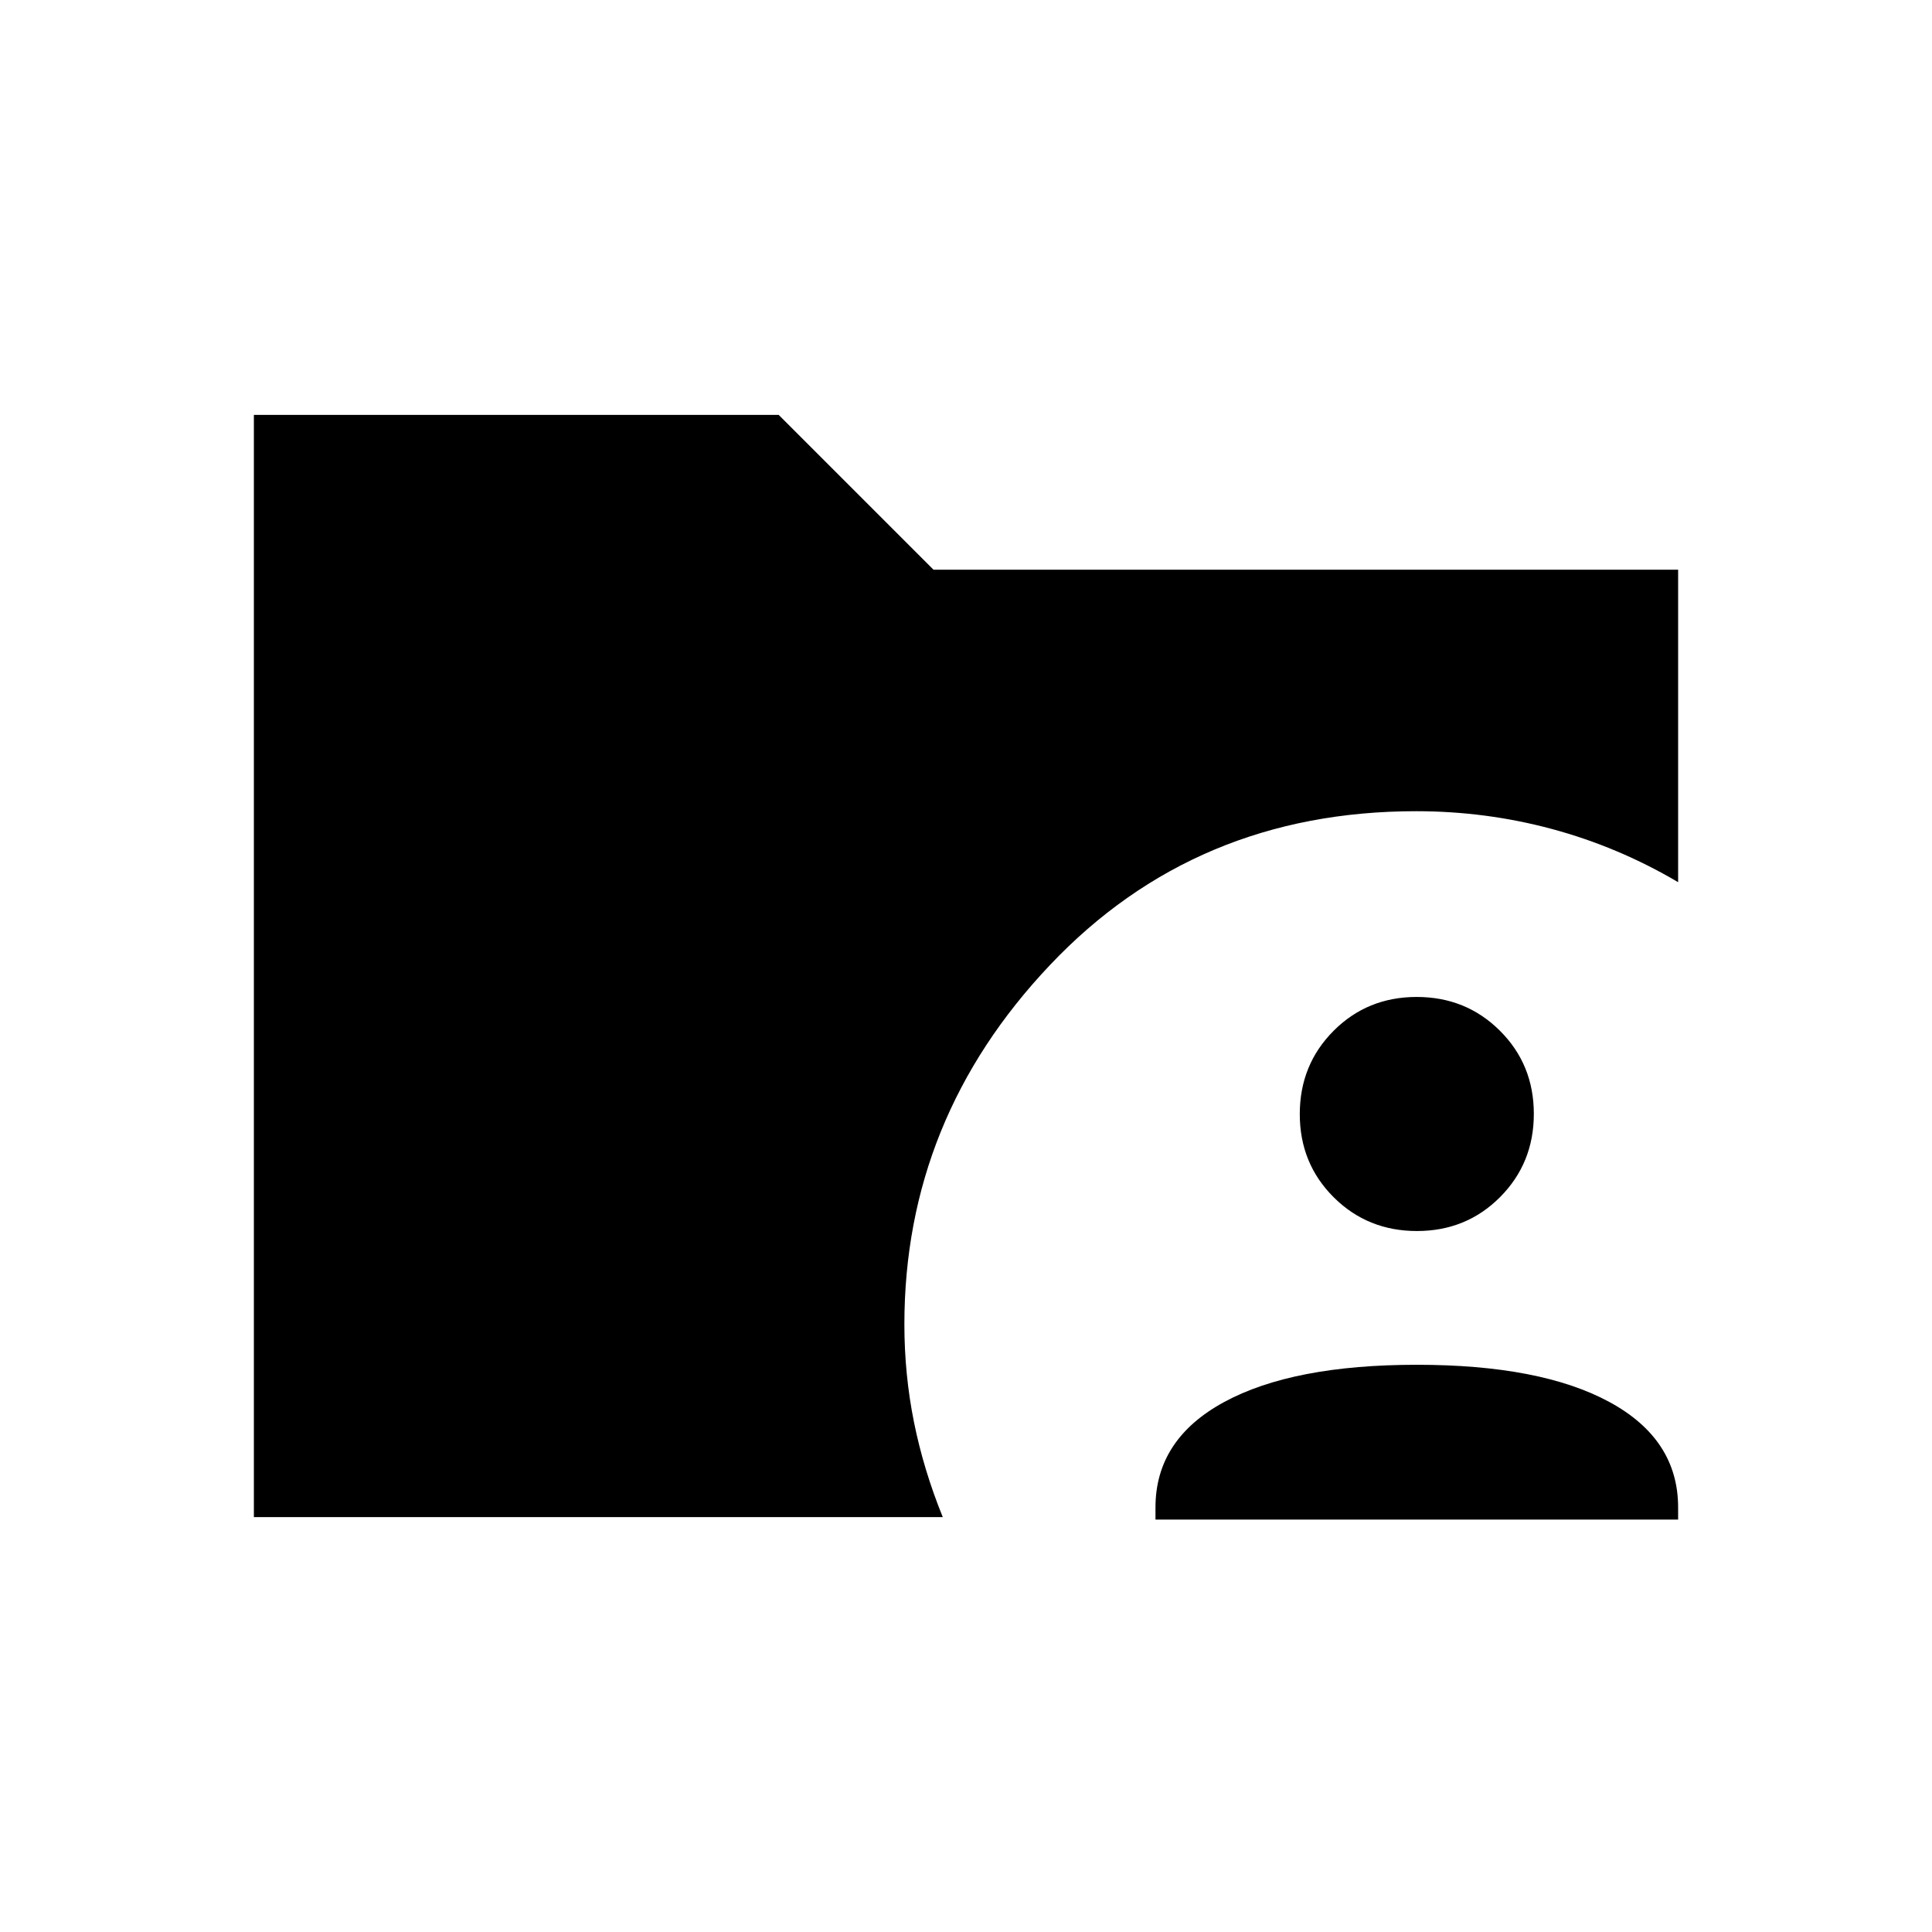 <svg xmlns="http://www.w3.org/2000/svg" height="24" viewBox="0 -960 960 960" width="24"><path d="M126.15-206.15v-547.7h260.77l76.93 76.93h370v155.27q-29.71-17.53-62.6-26.4-32.9-8.87-67.58-8.87-109.55 0-181.92 76.41-72.37 76.4-72.37 178.59 0 24.87 4.77 48.57t14.31 47.2H126.15Zm448 1.23v-6.05q0-33.84 34.1-52.36 34.1-18.52 95.75-18.52t95.75 18.52q34.1 18.52 34.1 52.36v6.05h-259.7Zm129.91-143.39q-24.51 0-41.36-16.78-16.85-16.79-16.85-41.31 0-24.52 16.78-41.37 16.79-16.85 41.31-16.85 24.51 0 41.36 16.79 16.85 16.78 16.85 41.3 0 24.52-16.78 41.37-16.79 16.85-41.31 16.85Z"/></svg>